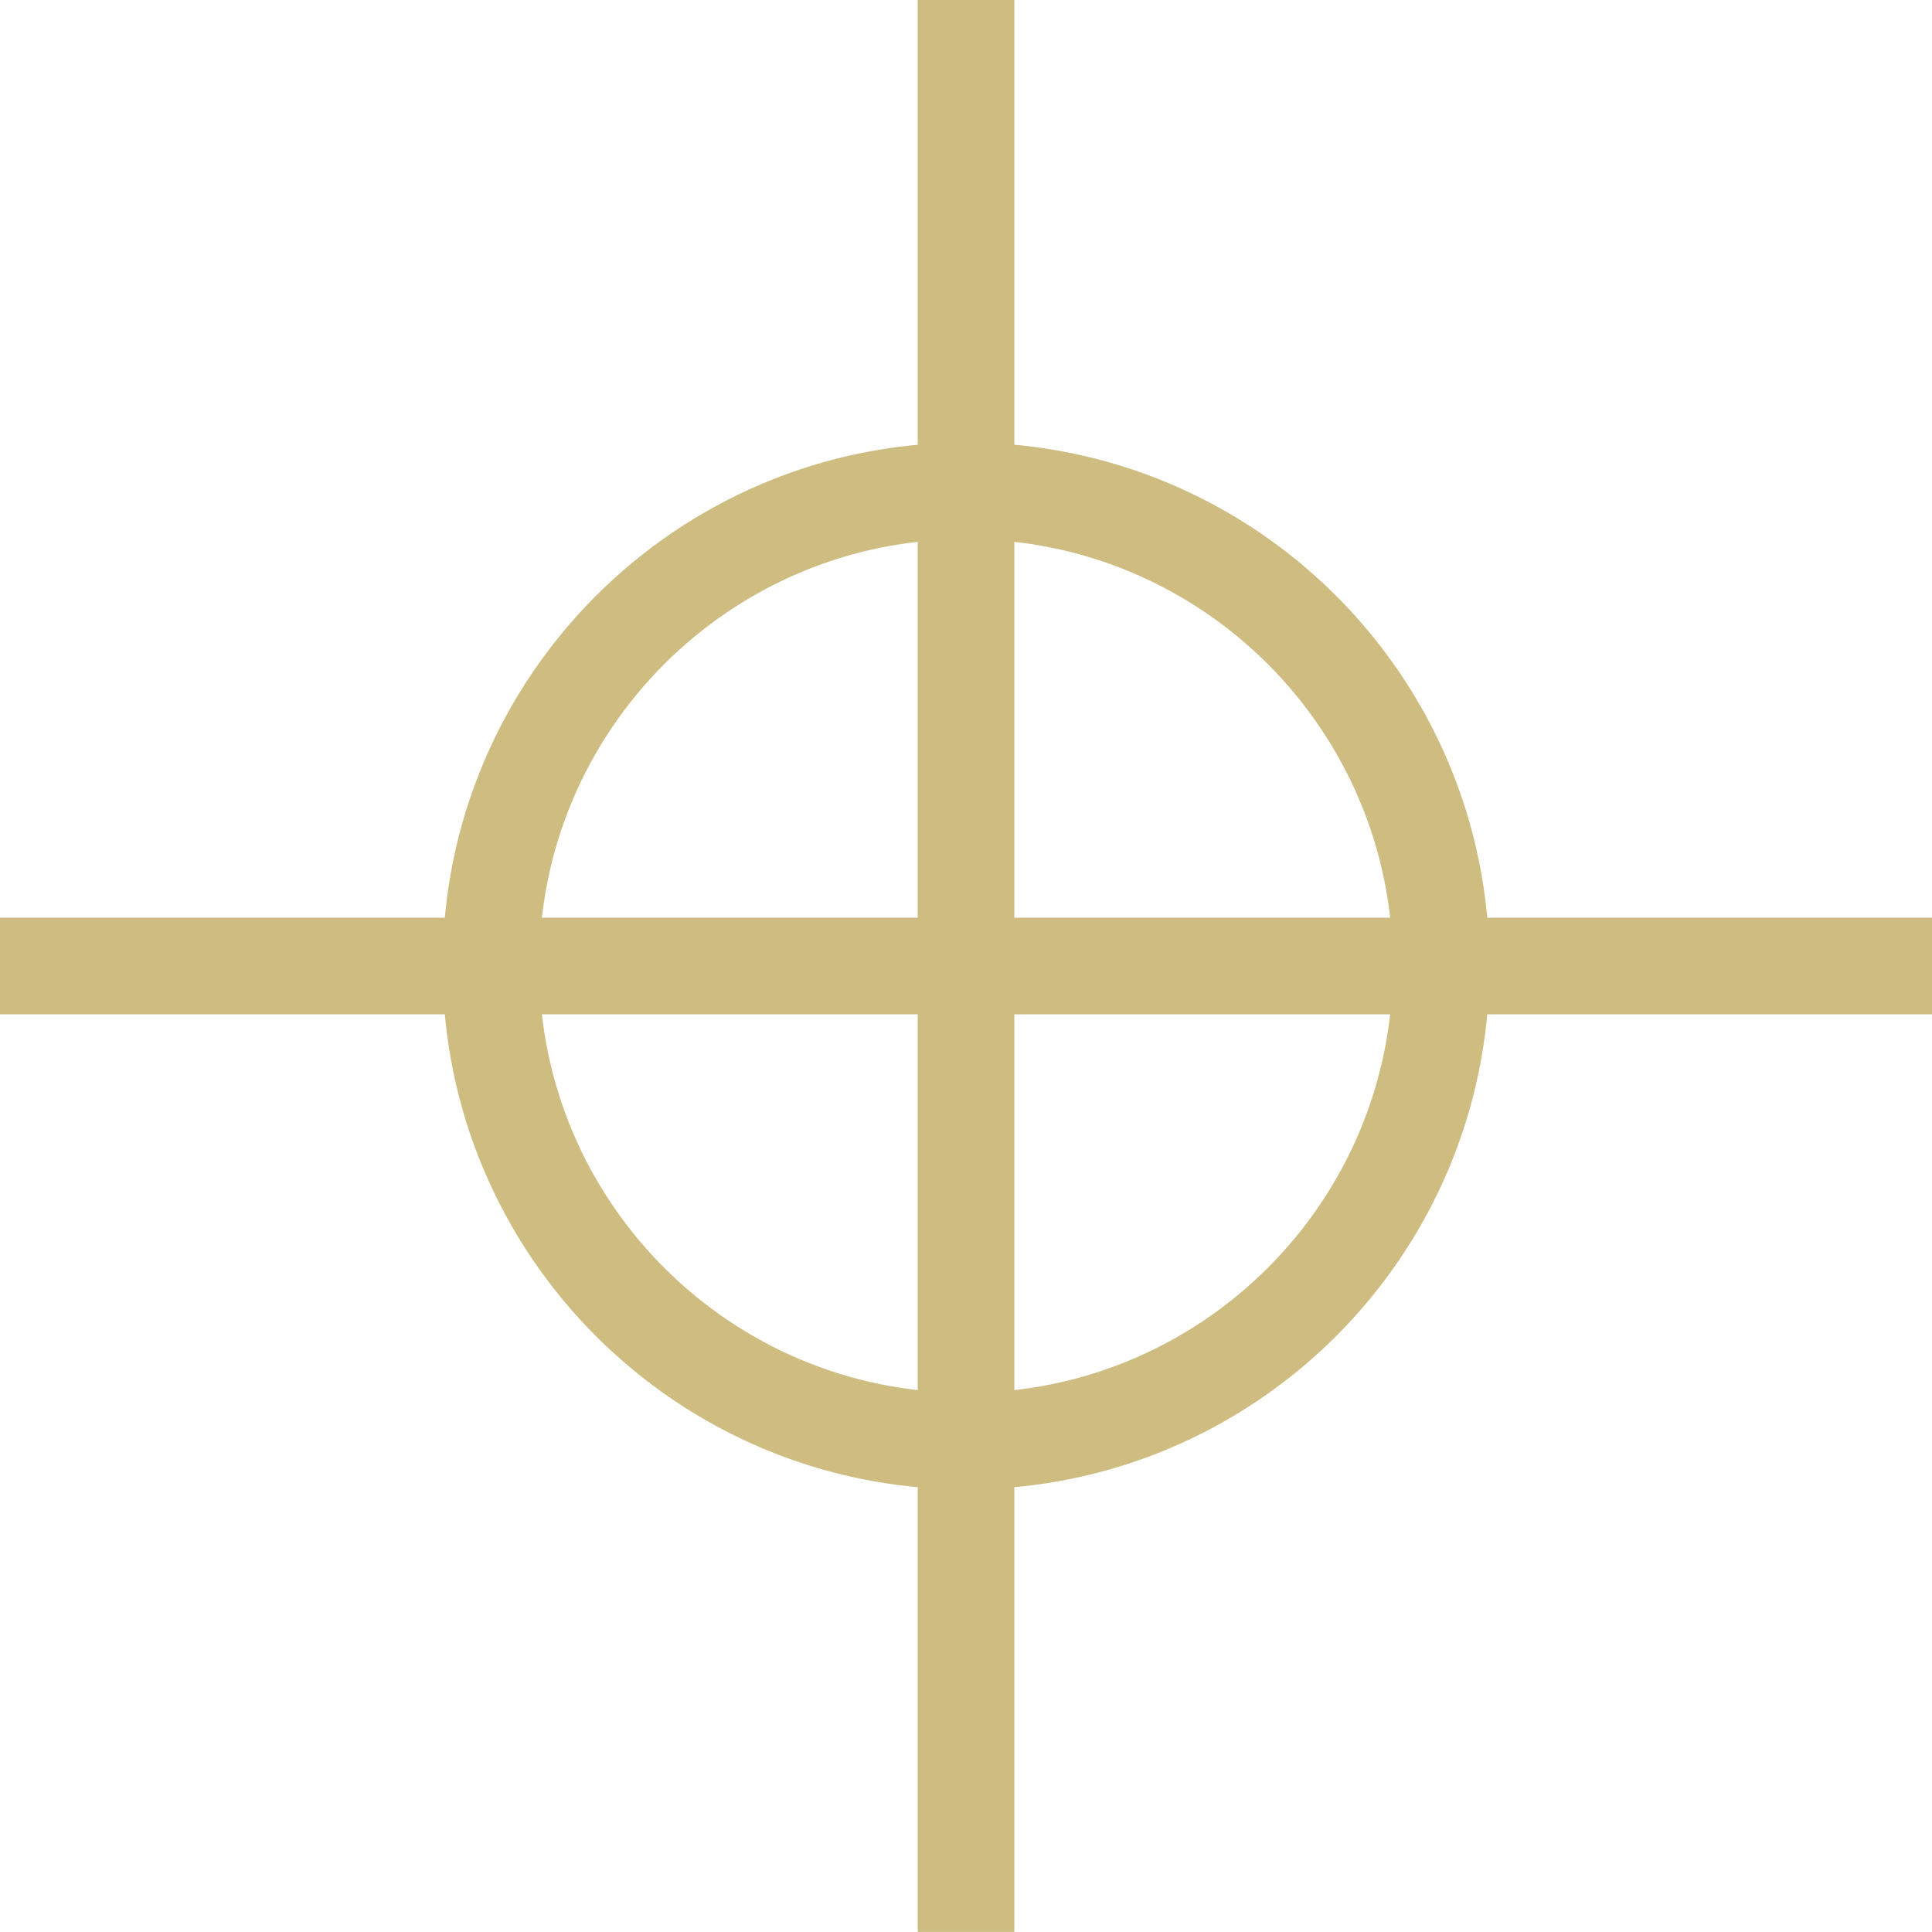 <?xml version="1.0" encoding="UTF-8"?>
<svg width="60" height="60" version="1.1" viewBox="0 0 60 60" xmlns="http://www.w3.org/2000/svg">
 <g transform="translate(-5.25 -918.19)" vector-effect="non-scaling-stroke">
  <path d="m65.25 948.19h-60m30.001-30.001v60m14.756-30c0 8.15-6.607 14.756-14.756 14.756-8.15 0-14.756-6.607-14.756-14.756 0-8.15 6.607-14.756 14.756-14.756 8.15 0 14.756 6.607 14.756 14.756z" fill="none" stroke="#cebc81" stroke-width="3" vector-effect="non-scaling-stroke"/>
 </g>
</svg>

